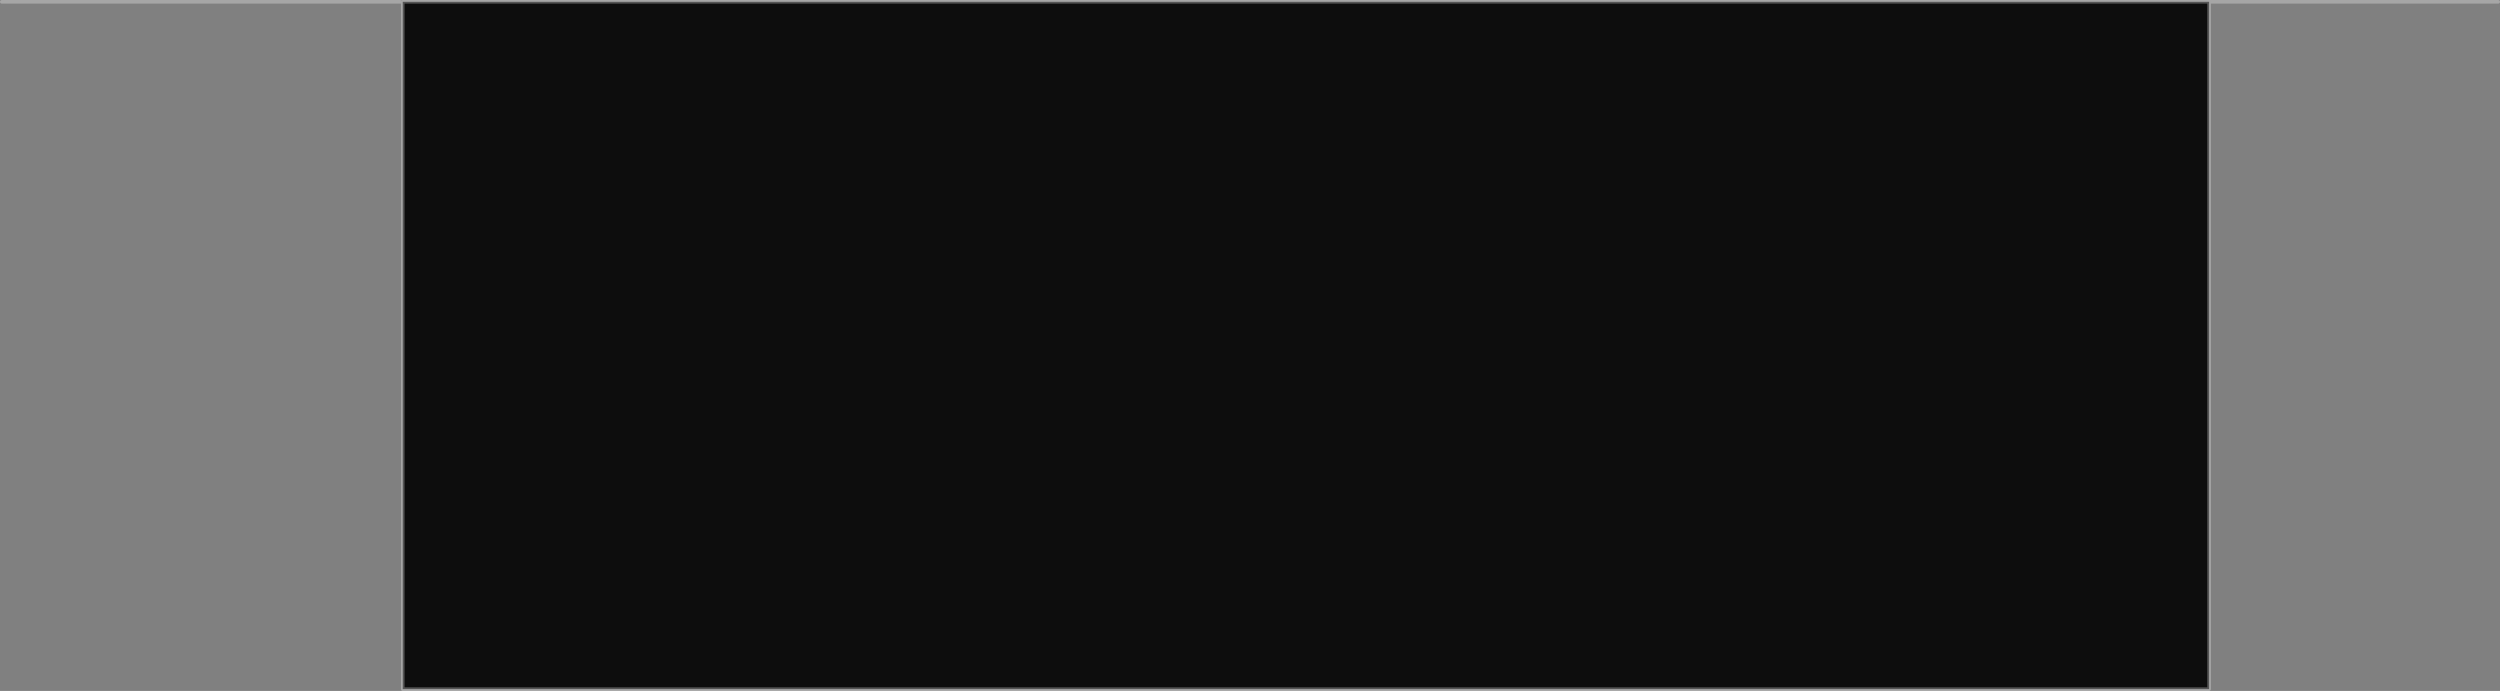 <?xml version="1.0" encoding="UTF-8" standalone="no"?>
<svg xmlns:xlink="http://www.w3.org/1999/xlink" height="190.6px" width="689.65px" xmlns="http://www.w3.org/2000/svg">
  <rect width="100%" height="100%" fill="#808080" stroke="none"/>
  <g transform="matrix(1.0, 0.0, 0.0, 1.0, 107.7, -4.05)">
    <path d="M501.7 4.55 L501.7 194.15 3.4 194.15 3.4 4.55 501.7 4.55" fill="#000000" fill-opacity="0.902" fill-rule="evenodd" stroke="none"/>
    <path d="M501.7 4.55 L501.7 194.15 3.4 194.15 3.4 4.55 501.7 4.55 581.45 4.55 M-107.2 4.55 L2.8 4.55" fill="none" stroke="#ffffff" stroke-linecap="round" stroke-linejoin="round" stroke-opacity="0.298" stroke-width="1.0"/>
  </g>
</svg>
